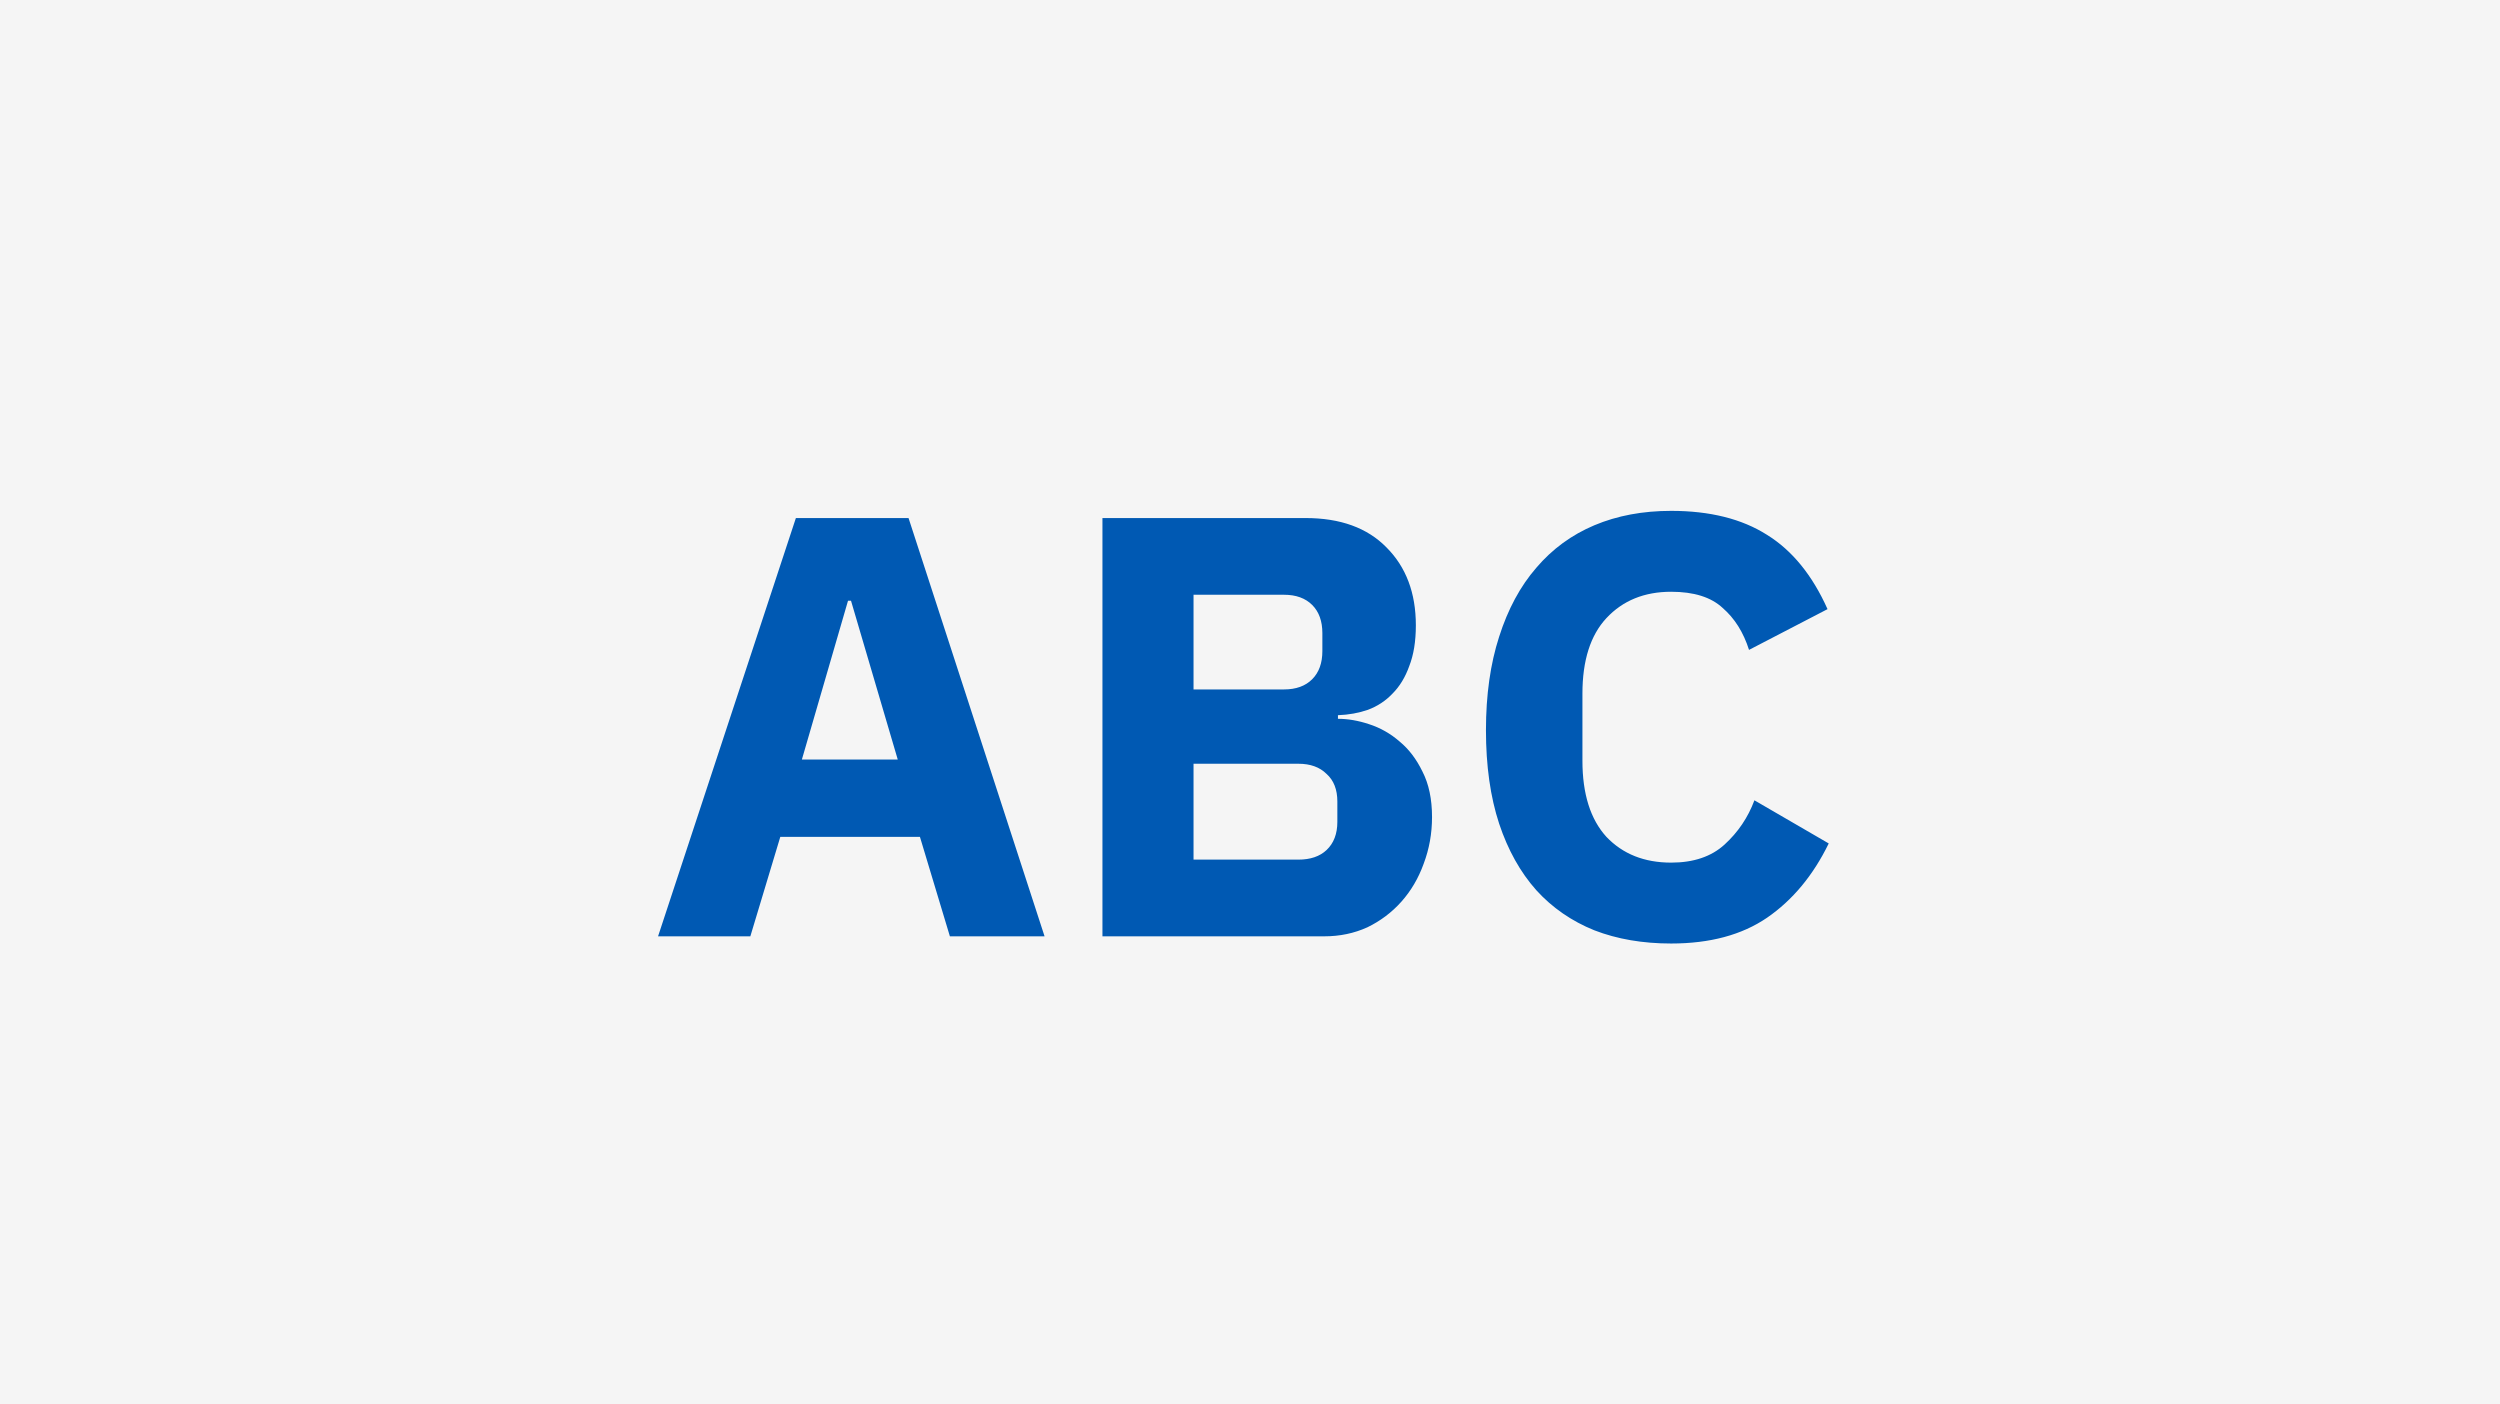<svg width="267" height="150" viewBox="0 0 267 150" fill="none" xmlns="http://www.w3.org/2000/svg">
<rect width="267" height="150" fill="#F5F5F5"/>
<path d="M101.448 100L98.248 89.376H83.336L80.136 100H70.28L85 55.328H97.032L111.56 100H101.448ZM90.888 64.16H90.568L85.64 81.12H95.88L90.888 64.16ZM117.741 55.328H139.437C143.149 55.328 146.029 56.373 148.076 58.464C150.167 60.555 151.213 63.328 151.213 66.784C151.213 68.491 150.978 69.941 150.509 71.136C150.082 72.331 149.485 73.312 148.717 74.08C147.991 74.848 147.117 75.424 146.093 75.808C145.111 76.149 144.045 76.341 142.893 76.384V76.768C143.959 76.768 145.069 76.96 146.221 77.344C147.415 77.728 148.503 78.347 149.485 79.2C150.466 80.011 151.277 81.077 151.917 82.4C152.599 83.723 152.941 85.344 152.941 87.264C152.941 89.013 152.642 90.677 152.045 92.256C151.49 93.792 150.701 95.136 149.677 96.288C148.653 97.44 147.437 98.357 146.029 99.04C144.621 99.68 143.085 100 141.421 100H117.741V55.328ZM127.469 91.808H138.669C139.949 91.808 140.951 91.467 141.677 90.784C142.445 90.059 142.829 89.056 142.829 87.776V85.6C142.829 84.32 142.445 83.339 141.677 82.656C140.951 81.931 139.949 81.568 138.669 81.568H127.469V91.808ZM127.469 73.632H137.133C138.413 73.632 139.415 73.269 140.141 72.544C140.866 71.819 141.229 70.816 141.229 69.536V67.616C141.229 66.336 140.866 65.333 140.141 64.608C139.415 63.883 138.413 63.52 137.133 63.52H127.469V73.632ZM178.476 100.768C175.447 100.768 172.716 100.299 170.284 99.36C167.852 98.379 165.783 96.949 164.076 95.072C162.369 93.152 161.047 90.784 160.108 87.968C159.169 85.109 158.7 81.781 158.7 77.984C158.7 74.229 159.169 70.901 160.108 68C161.047 65.056 162.369 62.603 164.076 60.64C165.783 58.635 167.852 57.12 170.284 56.096C172.716 55.072 175.447 54.56 178.476 54.56C182.615 54.56 186.028 55.413 188.716 57.12C191.404 58.784 193.559 61.429 195.18 65.056L186.796 69.408C186.199 67.531 185.26 66.037 183.98 64.928C182.743 63.776 180.908 63.2 178.476 63.2C175.617 63.2 173.313 64.139 171.564 66.016C169.857 67.851 169.004 70.539 169.004 74.08V81.248C169.004 84.789 169.857 87.499 171.564 89.376C173.313 91.211 175.617 92.128 178.476 92.128C180.865 92.128 182.764 91.488 184.172 90.208C185.623 88.885 186.689 87.307 187.372 85.472L195.308 90.08C193.644 93.493 191.447 96.139 188.716 98.016C186.028 99.851 182.615 100.768 178.476 100.768Z" fill="#0059B3"/>
</svg>
